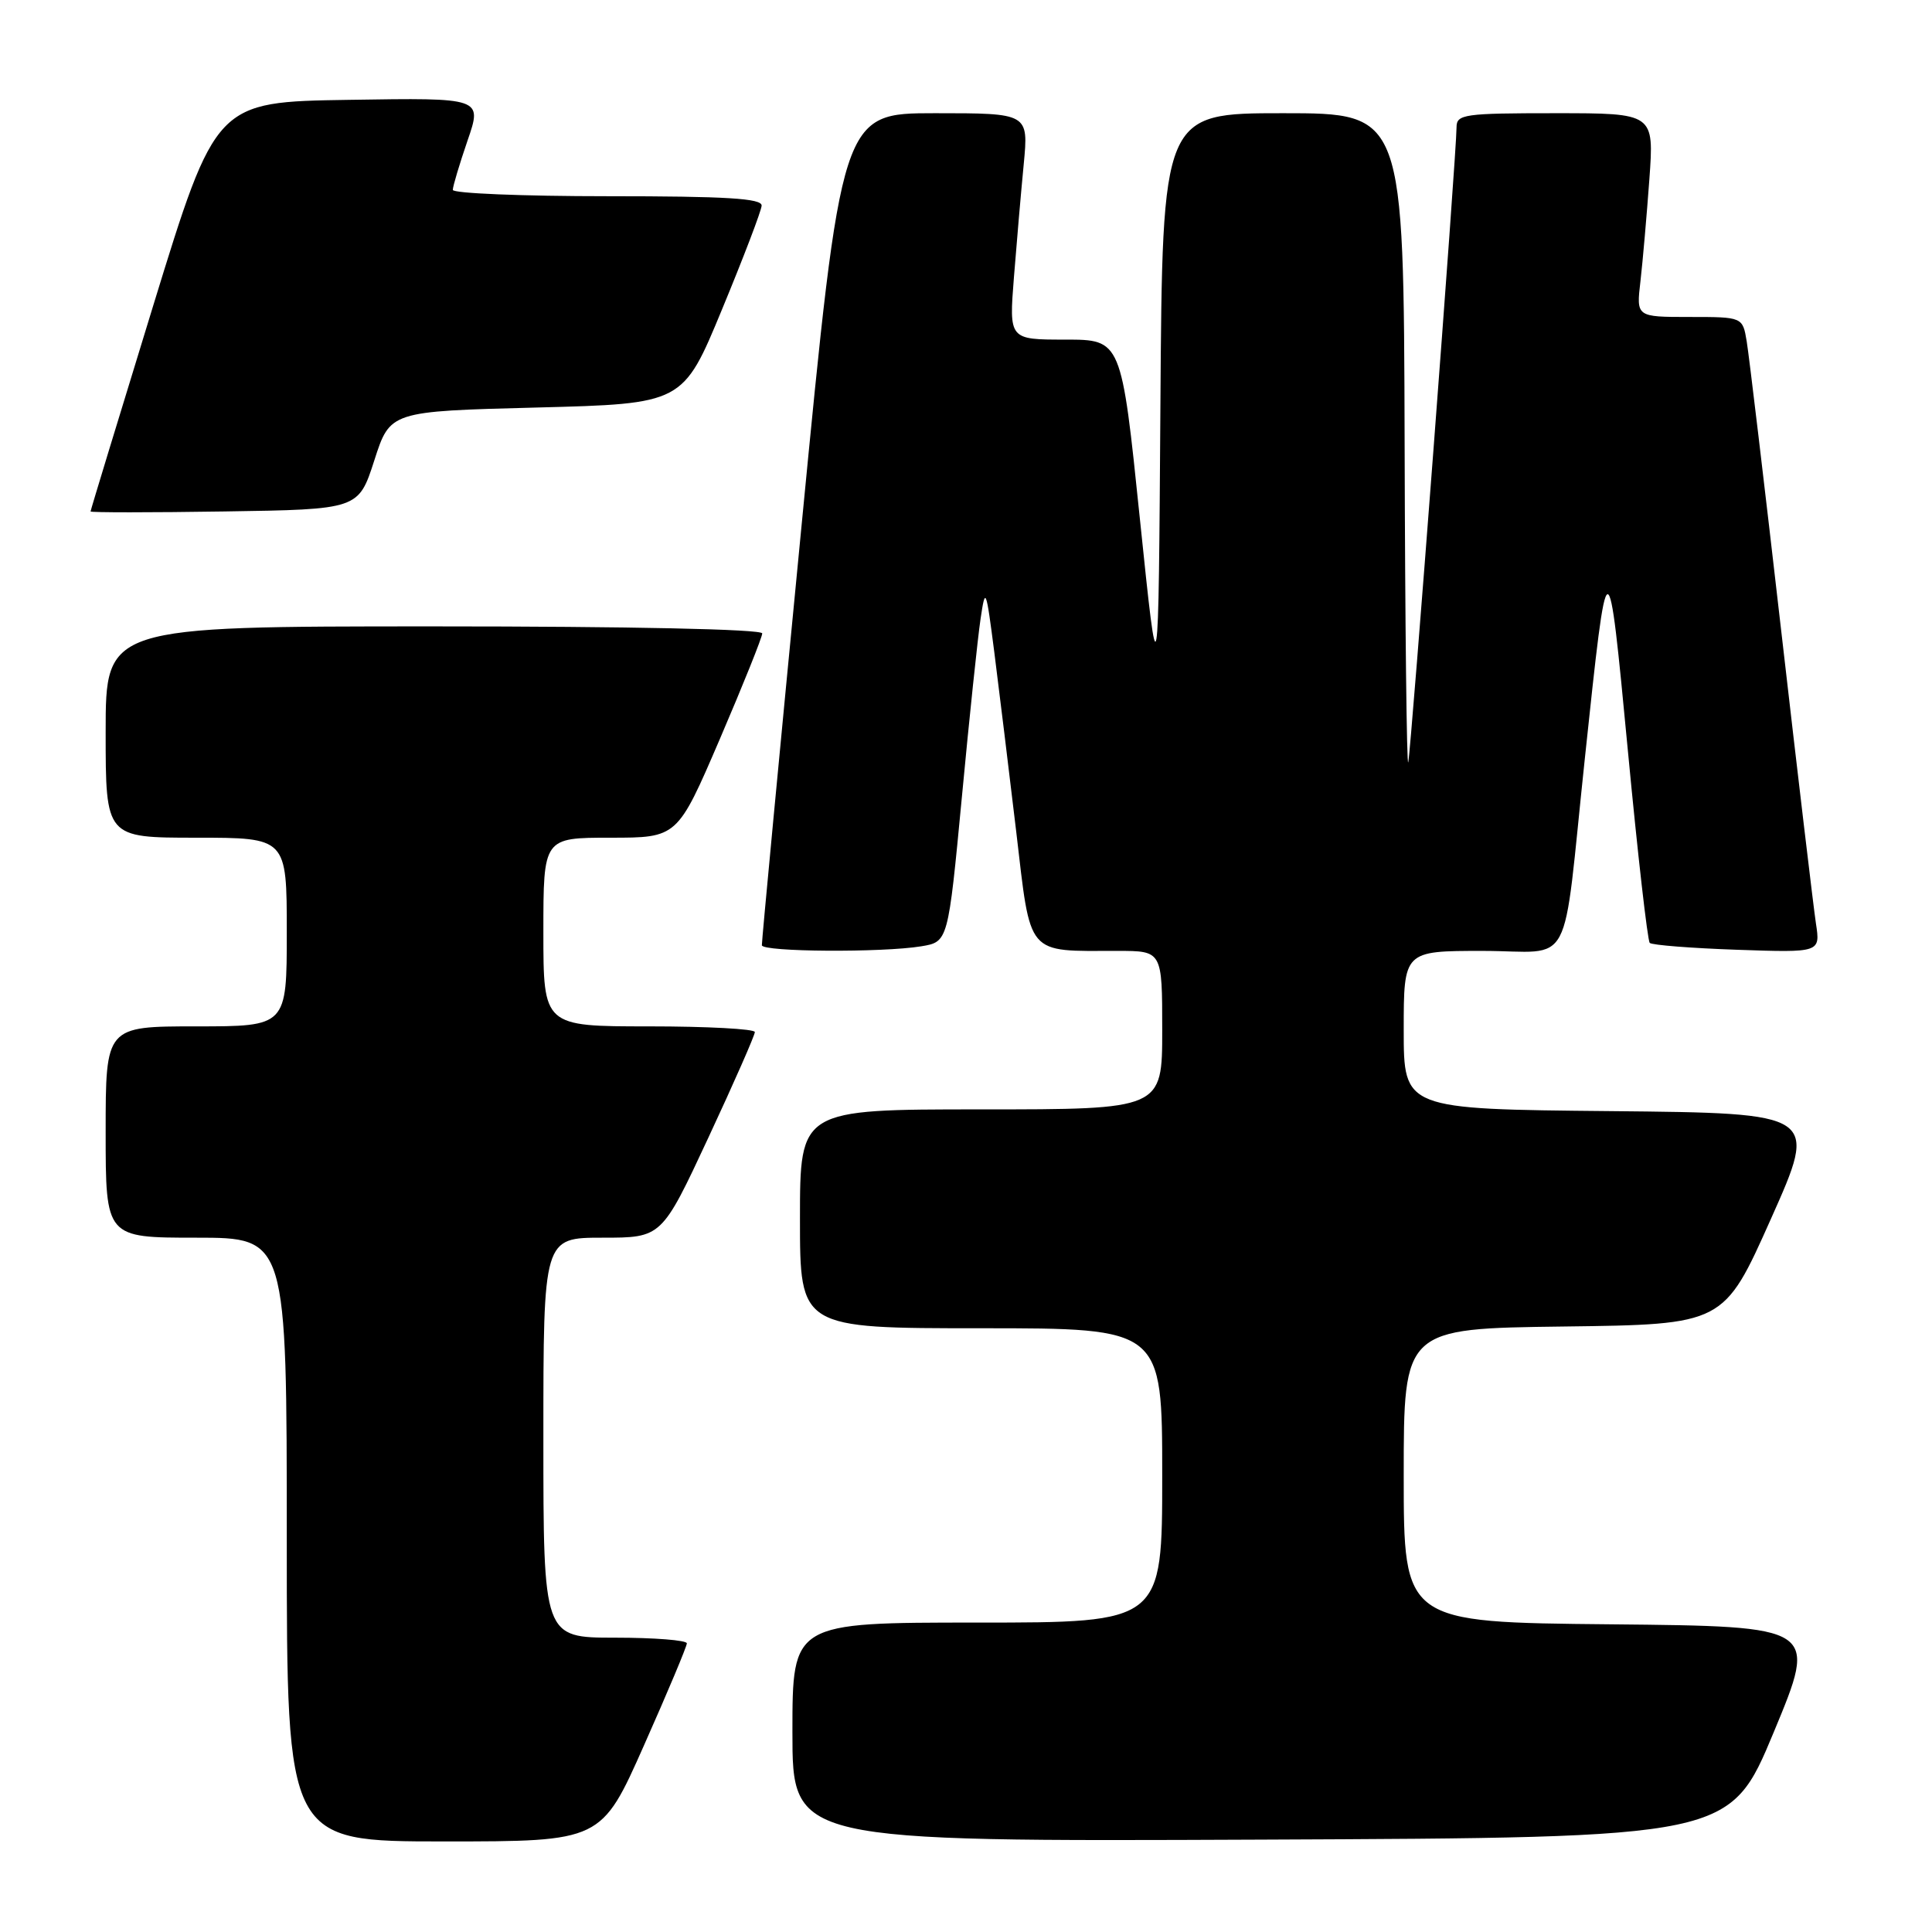 <?xml version="1.0" encoding="UTF-8" standalone="no"?>
<!DOCTYPE svg PUBLIC "-//W3C//DTD SVG 1.1//EN" "http://www.w3.org/Graphics/SVG/1.1/DTD/svg11.dtd" >
<svg xmlns="http://www.w3.org/2000/svg" xmlns:xlink="http://www.w3.org/1999/xlink" version="1.1" viewBox="0 0 256 256">
 <g >
 <path fill="currentColor"
d=" M 85.34 231.25 C 88.46 224.24 91.01 218.16 91.01 217.75 C 91.00 217.34 86.72 217.00 81.50 217.00 C 72.00 217.00 72.00 217.00 72.00 190.50 C 72.00 164.00 72.00 164.00 79.84 164.00 C 87.68 164.00 87.68 164.00 93.86 150.75 C 97.26 143.46 100.03 137.16 100.02 136.75 C 100.01 136.34 93.70 136.00 86.00 136.00 C 72.00 136.00 72.00 136.00 72.00 123.50 C 72.00 111.00 72.00 111.00 80.88 111.00 C 89.76 111.00 89.76 111.00 95.38 97.93 C 98.47 90.73 101.00 84.43 101.00 83.93 C 101.00 83.37 83.49 83.00 57.50 83.00 C 14.00 83.00 14.00 83.00 14.00 97.00 C 14.00 111.00 14.00 111.00 26.00 111.00 C 38.00 111.00 38.00 111.00 38.00 123.50 C 38.00 136.00 38.00 136.00 26.00 136.00 C 14.00 136.00 14.00 136.00 14.00 150.00 C 14.00 164.00 14.00 164.00 26.00 164.00 C 38.00 164.00 38.00 164.00 38.00 204.00 C 38.00 244.00 38.00 244.00 58.84 244.00 C 79.68 244.00 79.68 244.00 85.34 231.25 Z  M 235.04 229.50 C 240.86 215.50 240.86 215.50 213.43 215.23 C 186.00 214.97 186.00 214.97 186.00 195.50 C 186.00 176.04 186.00 176.04 207.20 175.77 C 228.41 175.50 228.41 175.50 234.66 161.50 C 240.91 147.50 240.91 147.50 213.46 147.23 C 186.00 146.97 186.00 146.97 186.00 136.48 C 186.00 126.00 186.00 126.00 196.45 126.00 C 208.70 126.00 206.94 129.31 210.00 100.50 C 213.06 71.66 213.05 71.66 215.70 99.45 C 217.00 113.17 218.31 124.64 218.60 124.94 C 218.90 125.23 224.11 125.64 230.18 125.85 C 241.21 126.23 241.21 126.23 240.62 122.36 C 240.30 120.24 238.22 102.75 236.01 83.50 C 233.80 64.25 231.75 47.04 231.45 45.25 C 230.91 42.00 230.91 42.00 223.86 42.00 C 216.81 42.00 216.81 42.00 217.37 37.25 C 217.67 34.64 218.20 28.56 218.55 23.75 C 219.18 15.00 219.18 15.00 206.09 15.00 C 194.00 15.00 193.00 15.14 193.00 16.86 C 193.00 20.25 186.97 99.47 186.60 101.00 C 186.40 101.83 186.18 82.81 186.12 58.75 C 186.00 15.00 186.00 15.00 170.01 15.00 C 154.02 15.00 154.02 15.00 153.76 53.75 C 153.50 92.50 153.50 92.50 151.04 68.75 C 148.59 45.00 148.59 45.00 141.15 45.00 C 133.70 45.00 133.70 45.00 134.35 36.75 C 134.71 32.21 135.29 25.46 135.65 21.75 C 136.29 15.00 136.29 15.00 123.89 15.00 C 111.50 15.00 111.50 15.00 106.20 69.75 C 103.28 99.86 100.92 124.84 100.95 125.25 C 101.01 126.14 116.92 126.24 122.07 125.39 C 125.63 124.80 125.63 124.80 127.45 105.65 C 128.44 95.12 129.56 84.47 129.93 82.00 C 130.57 77.69 130.65 77.88 131.76 86.50 C 132.39 91.45 133.69 102.10 134.65 110.16 C 136.62 126.88 135.87 126.00 148.12 126.00 C 154.00 126.00 154.00 126.00 154.00 136.50 C 154.00 147.00 154.00 147.00 130.00 147.00 C 106.00 147.00 106.00 147.00 106.00 161.50 C 106.00 176.00 106.00 176.00 130.00 176.00 C 154.00 176.00 154.00 176.00 154.00 195.50 C 154.00 215.00 154.00 215.00 129.50 215.00 C 105.00 215.00 105.00 215.00 105.00 229.51 C 105.00 244.02 105.00 244.02 167.11 243.76 C 229.21 243.50 229.21 243.50 235.04 229.50 Z  M 49.60 61.00 C 51.69 54.50 51.69 54.50 71.10 54.00 C 90.50 53.50 90.50 53.50 95.67 41.00 C 98.52 34.12 100.88 27.94 100.92 27.25 C 100.98 26.29 96.28 26.00 80.50 26.00 C 69.22 26.00 60.00 25.62 60.00 25.16 C 60.00 24.69 60.88 21.76 61.95 18.63 C 63.91 12.95 63.91 12.95 46.26 13.23 C 28.60 13.50 28.60 13.50 20.30 40.50 C 15.74 55.35 12.00 67.62 12.00 67.77 C 12.00 67.92 19.99 67.92 29.75 67.77 C 47.50 67.50 47.50 67.50 49.60 61.00 Z "/>
</g>
</svg>